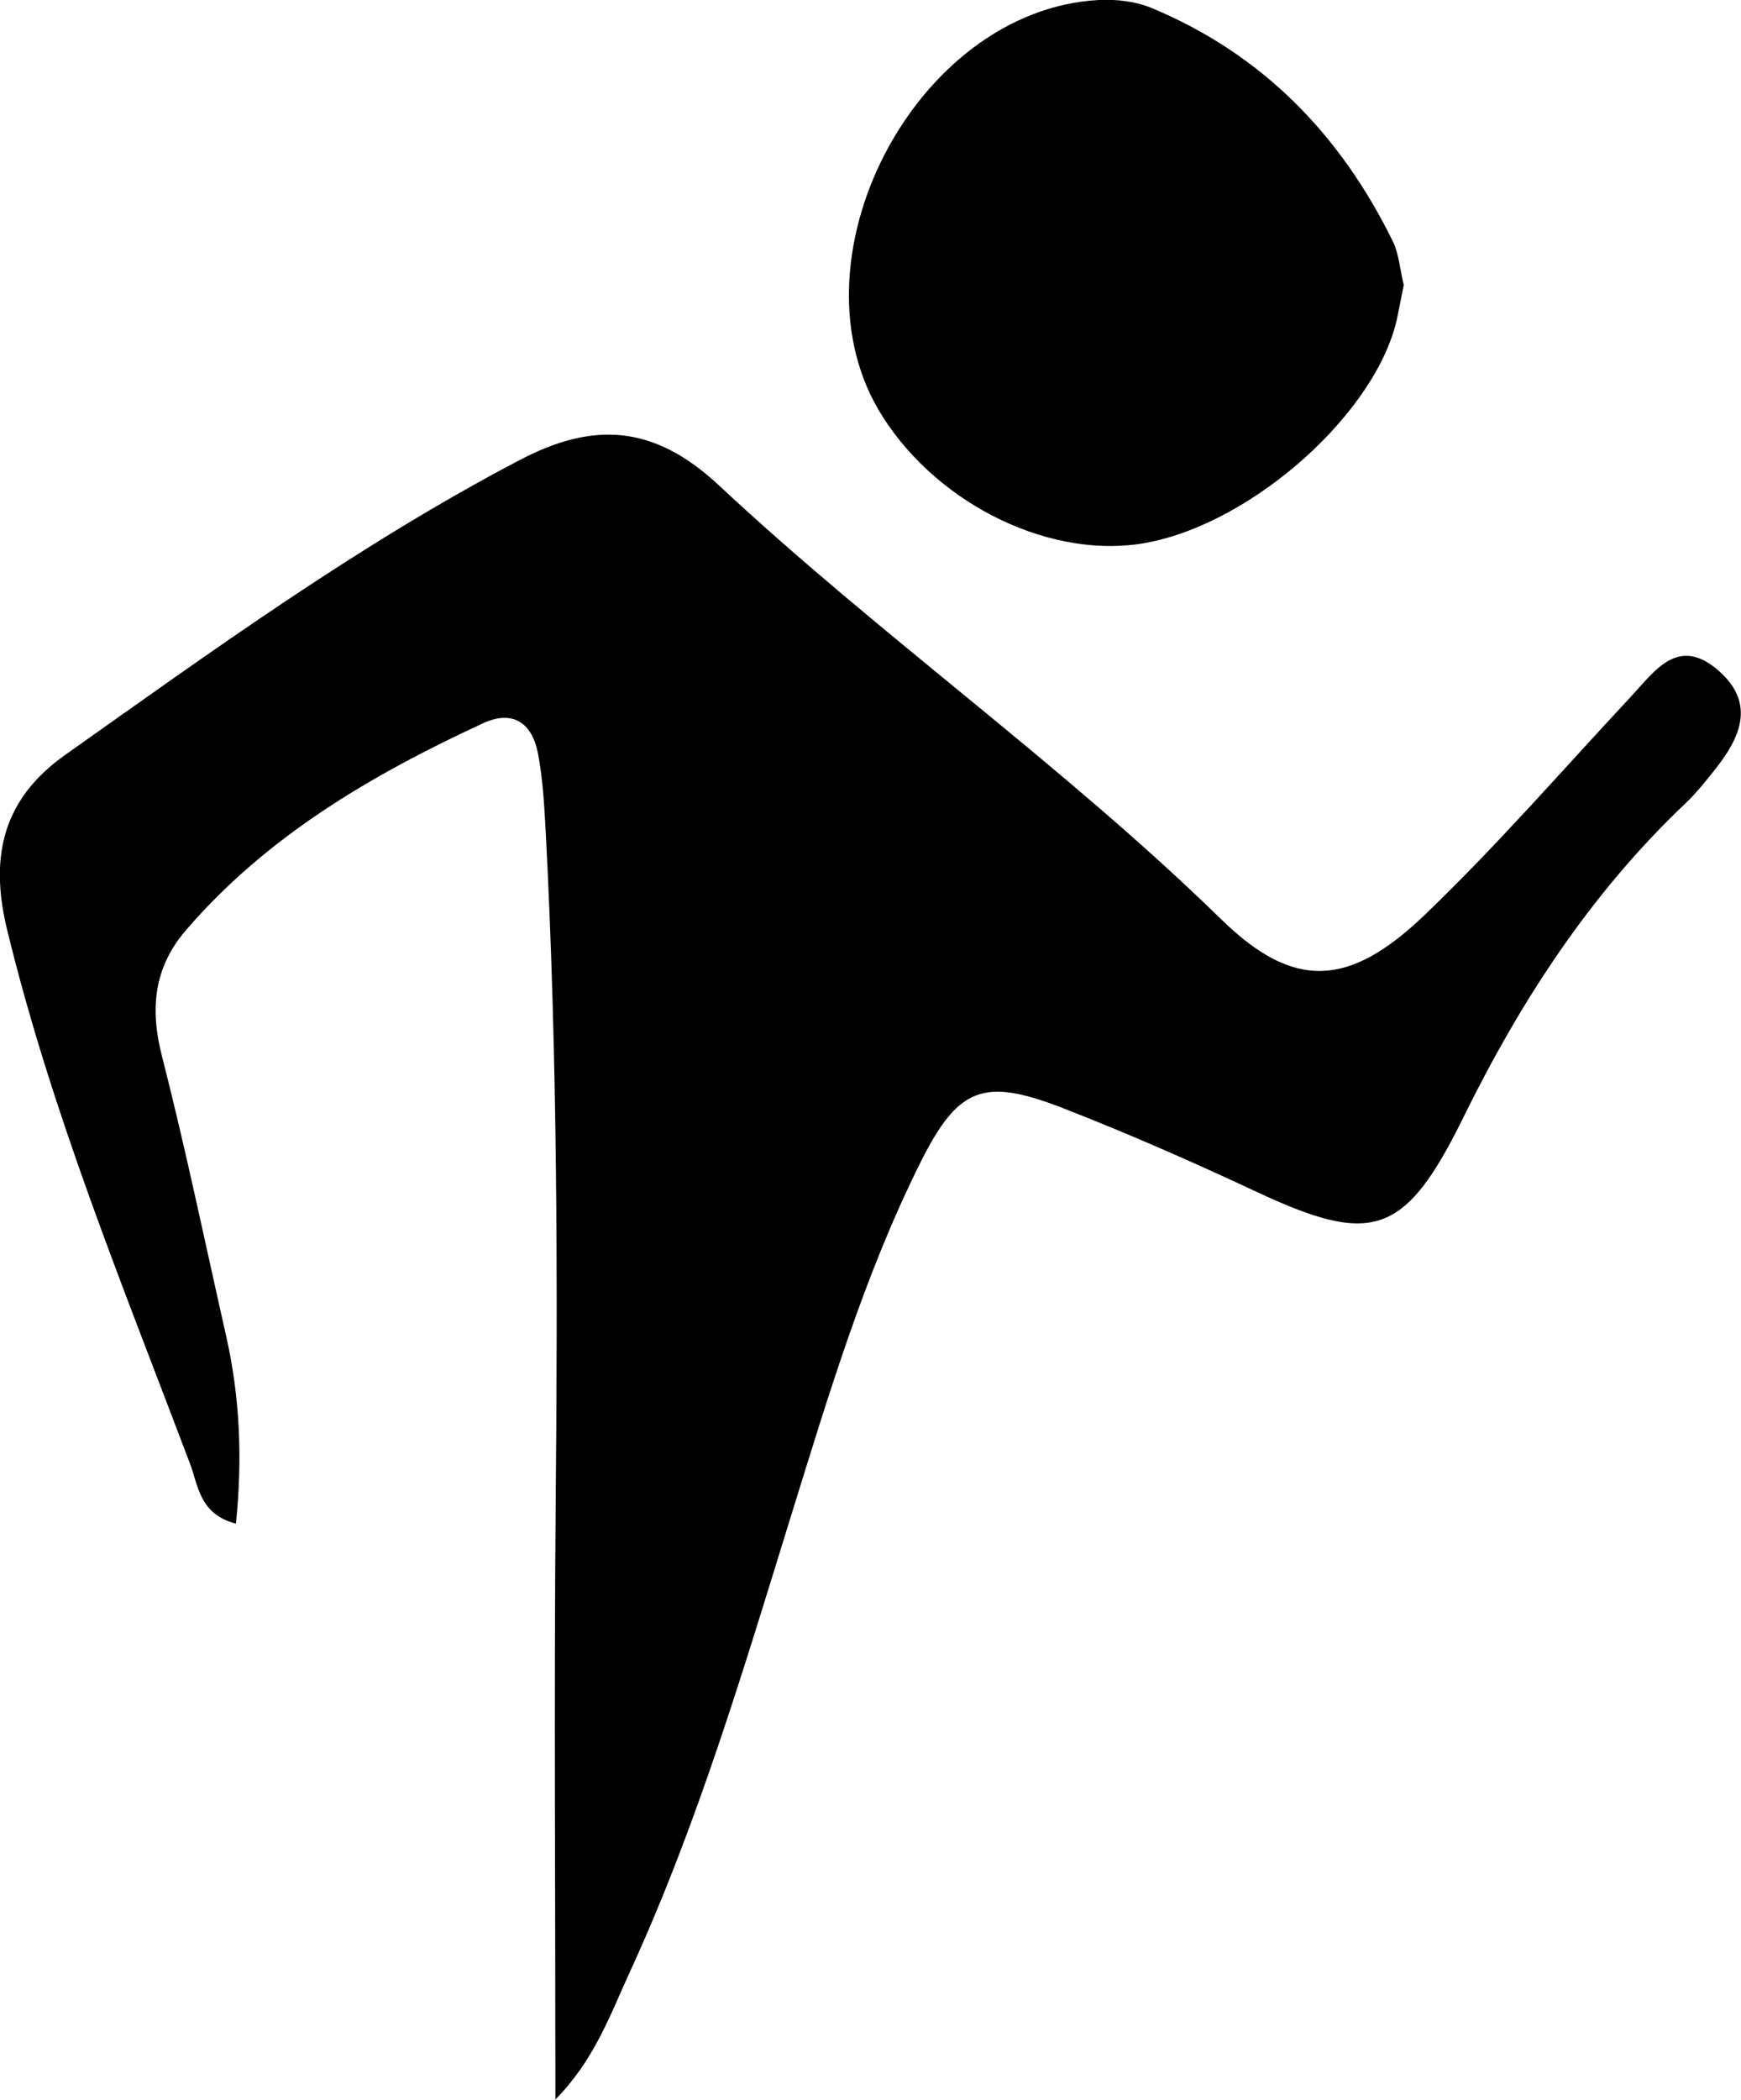 <?xml version="1.0" encoding="UTF-8"?>
<svg id="black" xmlns="http://www.w3.org/2000/svg" viewBox="0 0 73.35 88.44">
  <defs>
    <style>
      .cls-1 {
        fill: #000;
        fill-rule: evenodd;
        stroke-width: 0px;
      }
    </style>
  </defs>
  <g id="runner-2" data-name="runner">
    <g>
      <path id="Runner_body" data-name="Runner body" class="cls-1" d="M23.4,88.44c0-8.58-.06-16.78.01-24.97.09-9.5.08-18.99-.42-28.48-.06-1.08-.12-2.18-.32-3.24-.24-1.3-1.06-1.89-2.35-1.28-4.68,2.17-9.1,4.75-12.52,8.74-1.31,1.54-1.49,3.27-.98,5.25,1,3.91,1.82,7.87,2.71,11.81.58,2.57.69,5.16.41,7.89-1.54-.4-1.58-1.59-1.94-2.54-2.8-7.41-5.82-14.73-7.7-22.47-.79-3.23-.07-5.57,2.43-7.35,6.22-4.4,12.39-8.88,19.17-12.43,3.07-1.61,5.62-1.51,8.38,1.06,6.82,6.37,14.49,11.76,21.19,18.3,3.03,2.95,5.35,2.86,8.53-.18,3.03-2.9,5.79-6.08,8.66-9.16,1.07-1.14,2.05-2.68,3.8-1.1,1.51,1.37.84,2.8-.21,4.12-.39.49-.78.98-1.23,1.41-4.01,3.8-6.95,8.32-9.38,13.26-2.47,5.01-3.85,5.38-8.76,3.08-2.67-1.25-5.38-2.44-8.13-3.51-3.31-1.28-4.38-.87-5.96,2.28-2.37,4.74-3.88,9.81-5.45,14.86-2.02,6.53-3.97,13.1-6.84,19.33-.81,1.76-1.47,3.65-3.13,5.32Z"/>
      <path id="Runner_head" data-name="Runner head" class="cls-1" d="M59.14,12.01c-.08.4-.17.85-.26,1.3-.79,3.96-6.01,8.68-10.55,9.54-3.95.75-8.73-1.52-11.14-5.3C33.04,11.05,38.53.42,46.29,0c.75-.04,1.58.06,2.26.35,4.64,1.94,7.92,5.32,10.12,9.79.27.54.31,1.2.47,1.86Z"/>
    </g>
  </g>
</svg>